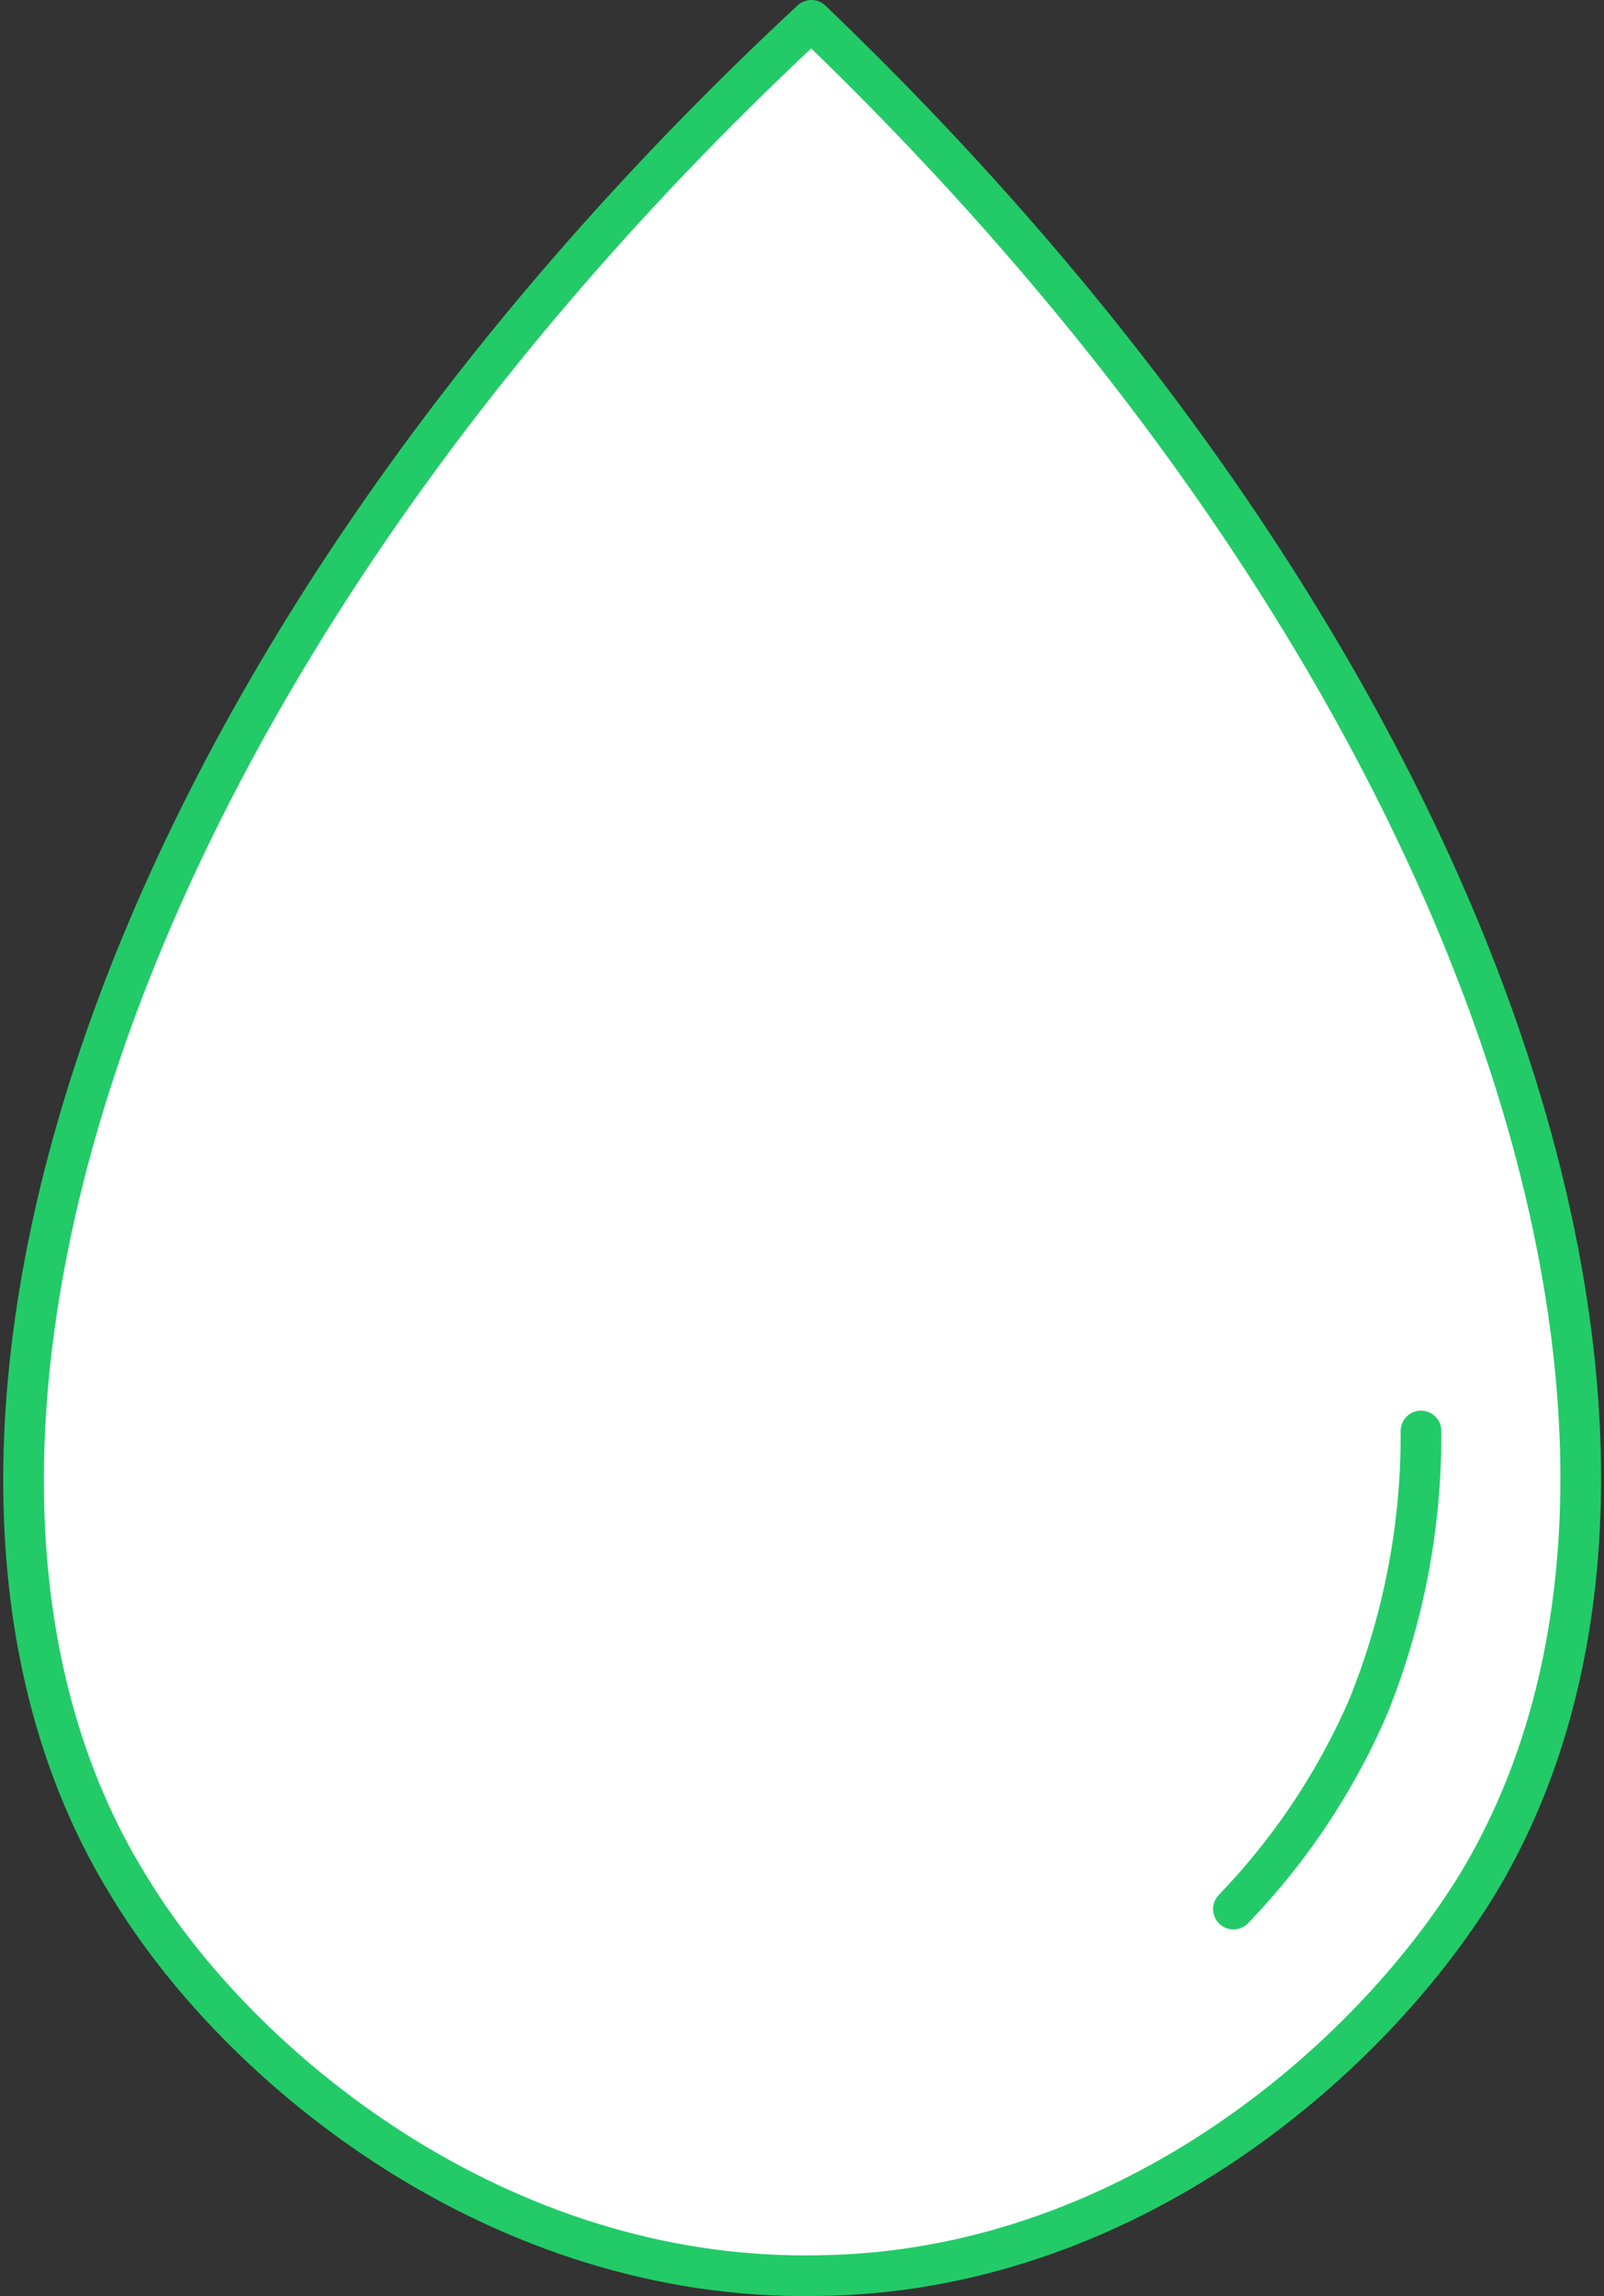 <svg xmlns="http://www.w3.org/2000/svg" viewBox="0 0 69.002 98.706"><rect x="0" y="0" width="69.002" height="98.706" fill="#333333" stroke="none"/><defs><style>.a,.b{fill:#fff;stroke:#22cb67;stroke-linejoin:round;stroke-miterlimit:10;stroke-width:1.75px;}.b{stroke-linecap:round;}</style></defs><g transform="translate(-0.204 -0.325)"><path class="a" d="M63.728,81.383C59.063,88.947,48.6,98.024,35.361,98.15,21.746,98.4,10.525,89.325,5.734,81.383-5.738,62.85,4.852,29.314,35.109,1.2,64.611,29.44,75.075,62.724,63.728,81.383Z" transform="translate(0)"/><path class="b" d="M50.569,49.3A31.1,31.1,0,0,1,48.3,61.151a29.359,29.359,0,0,1-5.8,8.7" transform="translate(10.764 12.541)"/></g></svg>